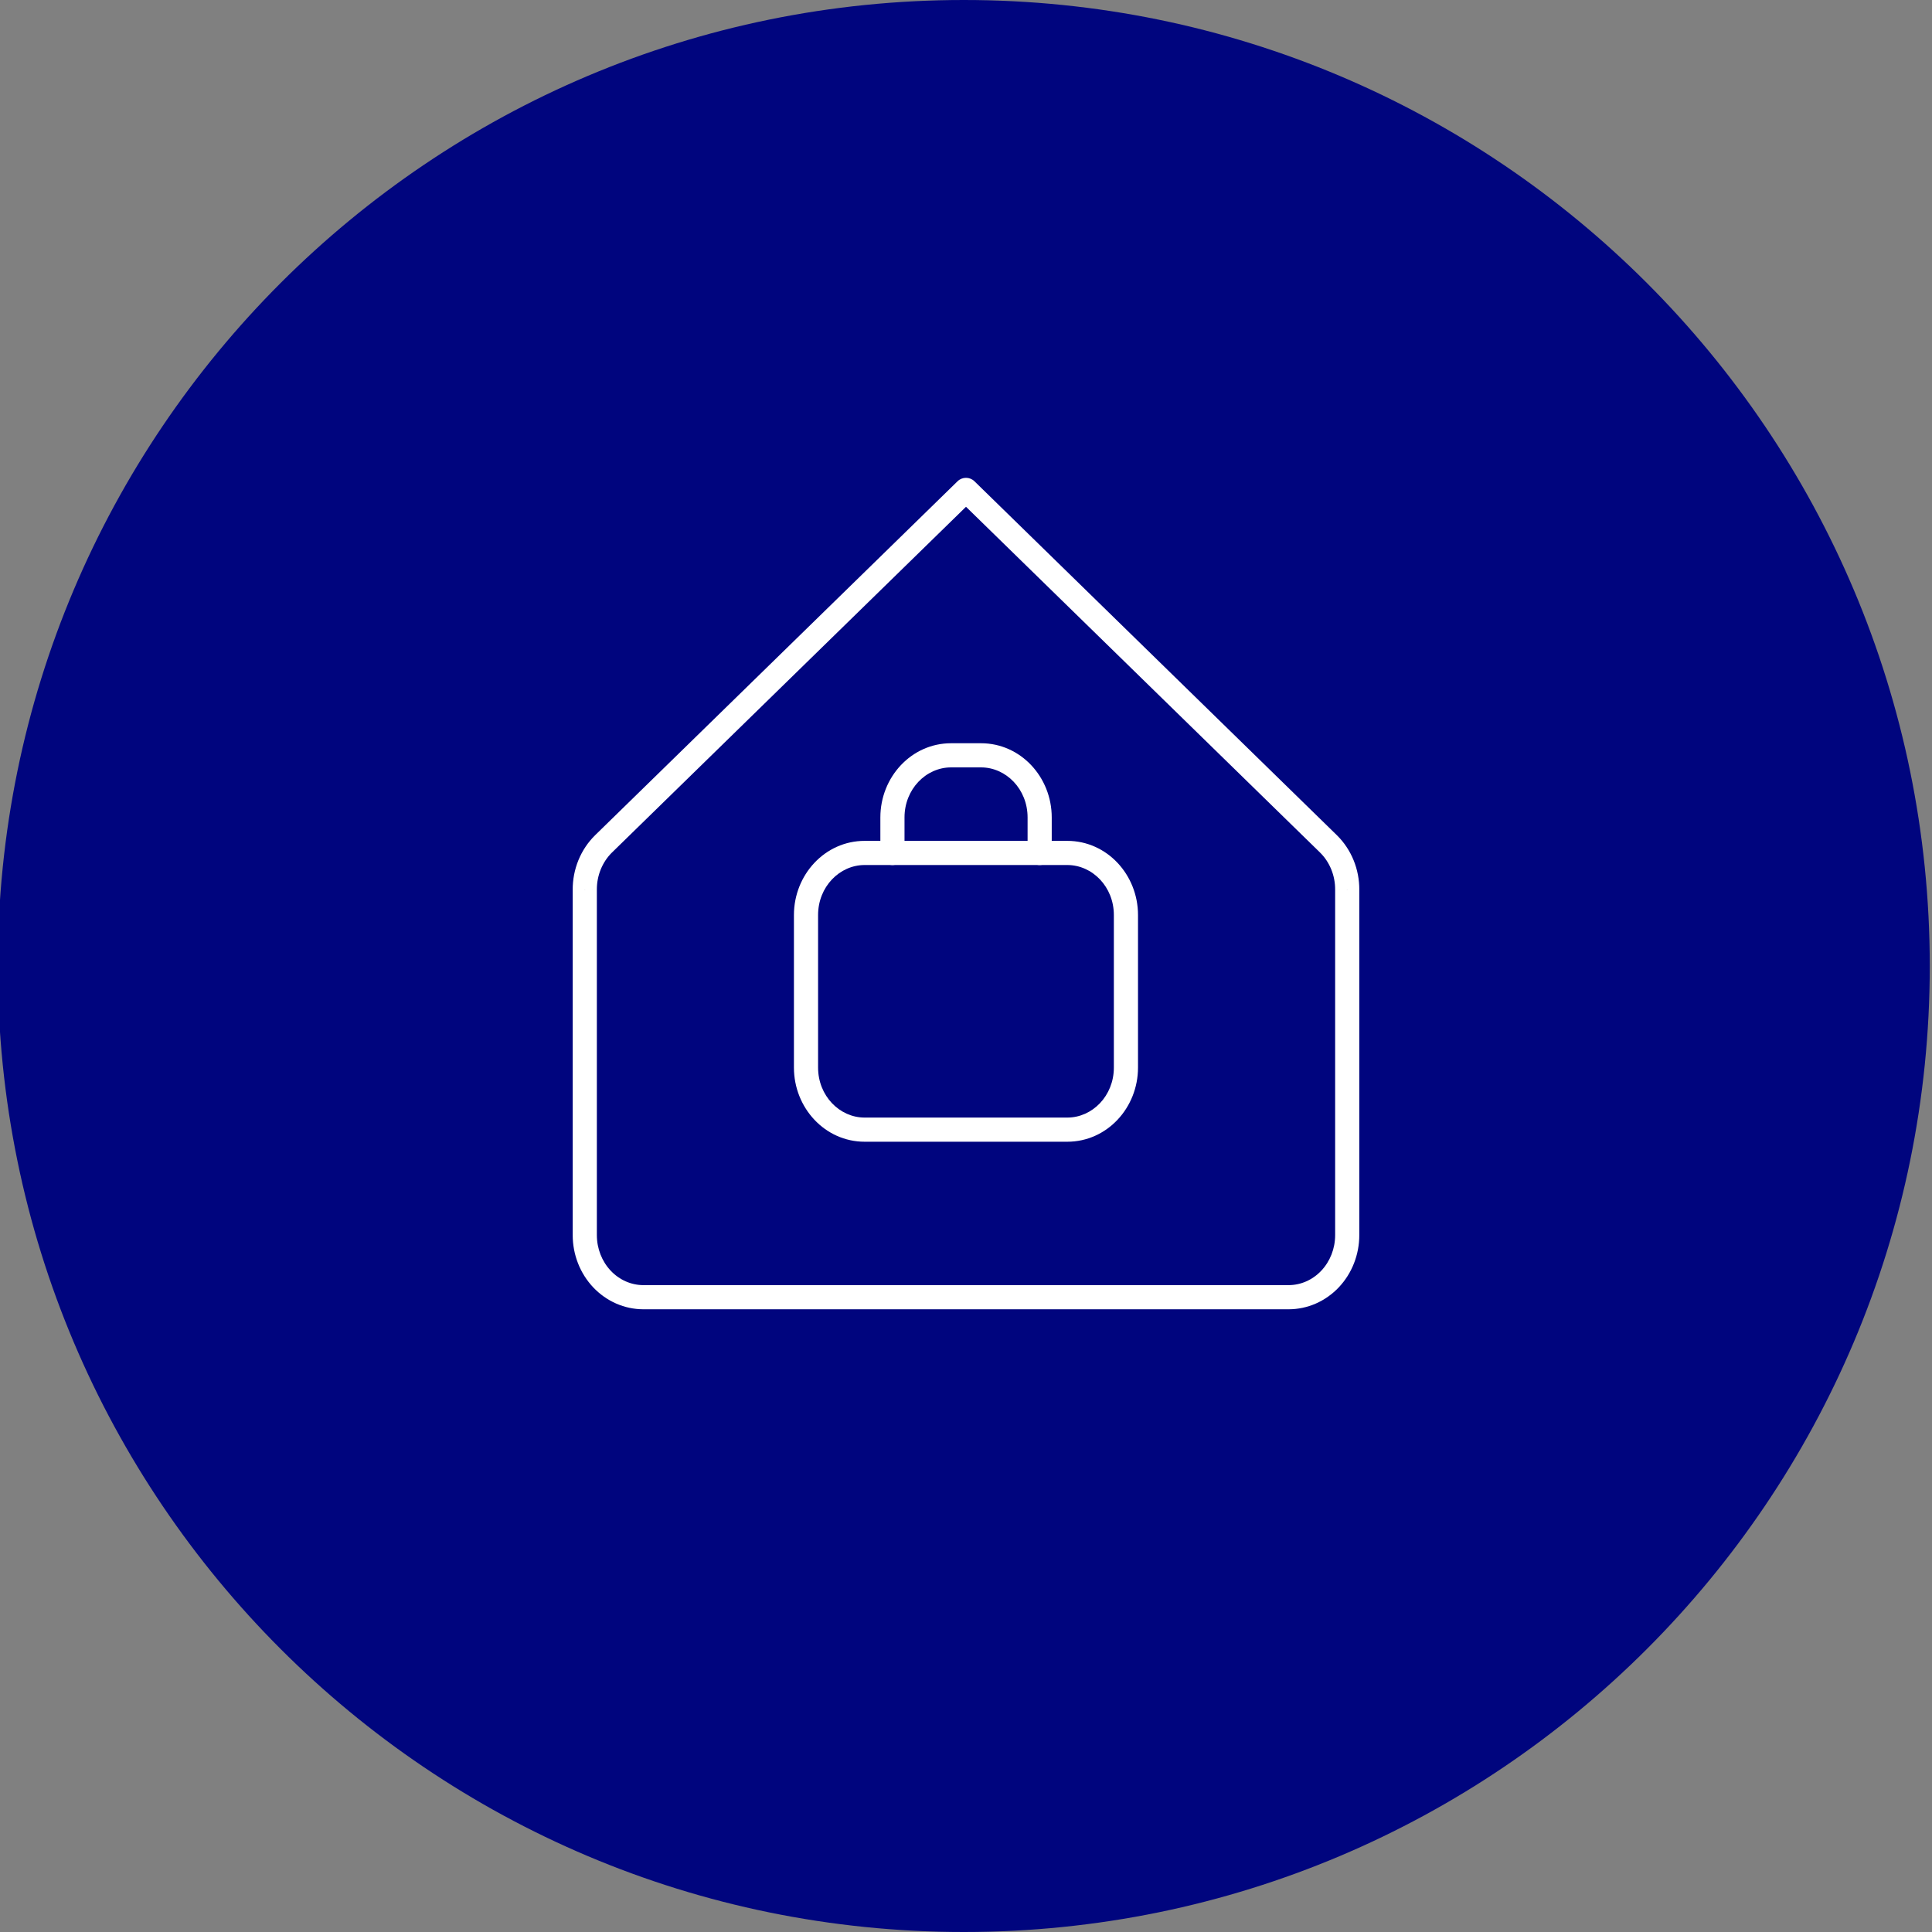 <svg width="160" height="160" viewBox="0 0 160 160" fill="none" xmlns="http://www.w3.org/2000/svg" xmlns:xlink="http://www.w3.org/1999/xlink">
<rect x="0" y="0" width="160" height="160" fill="#808080" stroke="none"/>
<path d="M159.815,80C159.815,124.183 123.998,160 79.815,160C35.632,160 -0.185,124.183 -0.185,80C-0.185,35.817 35.632,0 79.815,0C123.998,0 159.815,35.817 159.815,80Z" fill="#00057E"/>
<path d="M71.607,71.637L88.388,71.637L88.388,69.637L71.607,69.637L71.607,71.637ZM88.388,71.637C90.465,71.637 92.245,73.437 92.245,75.78L94.245,75.78C94.245,72.442 91.676,69.637 88.388,69.637L88.388,71.637ZM92.245,75.78L92.245,88.41L94.245,88.41L94.245,75.78L92.245,75.78ZM92.245,88.41C92.245,90.753 90.465,92.553 88.388,92.553L88.388,94.553C91.676,94.553 94.245,91.748 94.245,88.41L92.245,88.41ZM88.388,92.553L71.607,92.553L71.607,94.553L88.388,94.553L88.388,92.553ZM71.607,92.553C69.529,92.553 67.75,90.753 67.75,88.41L65.75,88.41C65.75,91.748 68.319,94.553 71.607,94.553L71.607,92.553ZM67.75,88.41L67.75,75.78L65.75,75.78L65.75,88.41L67.75,88.41ZM67.75,75.78C67.75,73.437 69.529,71.637 71.607,71.637L71.607,69.637C68.319,69.637 65.75,72.442 65.75,75.78L67.75,75.78Z" fill="#FFFFFF"/>
<path d="M72.908,70.638C72.908,71.191 73.356,71.638 73.908,71.638C74.46,71.638 74.908,71.191 74.908,70.638L72.908,70.638ZM85.1,70.638C85.1,71.191 85.547,71.638 86.1,71.638C86.652,71.638 87.1,71.191 87.1,70.638L85.1,70.638ZM74.908,70.638L74.908,67.695L72.908,67.695L72.908,70.638L74.908,70.638ZM74.908,67.695C74.908,65.352 76.688,63.552 78.765,63.552L78.765,61.552C75.477,61.552 72.908,64.357 72.908,67.695L74.908,67.695ZM78.765,63.552L81.242,63.552L81.242,61.552L78.765,61.552L78.765,63.552ZM81.242,63.552C83.32,63.552 85.1,65.352 85.1,67.695L87.1,67.695C87.1,64.357 84.53,61.552 81.242,61.552L81.242,63.552ZM85.1,67.695L85.1,70.638L87.1,70.638L87.1,67.695L85.1,67.695Z" fill="#FFFFFF"/>
<path d="M111.571,73.692L110.571,73.685L110.571,73.692L111.571,73.692ZM110.017,69.886L110.718,69.172L110.716,69.17L110.017,69.886ZM80,40.572L80.699,39.856C80.31,39.477 79.69,39.477 79.301,39.856L80,40.572ZM49.983,69.886L49.284,69.17L49.282,69.172L49.983,69.886ZM48.429,73.692L49.429,73.692L49.429,73.685L48.429,73.692ZM110.149,105.922L109.422,105.236L109.422,105.236L110.149,105.922ZM112.571,73.698C112.577,72.854 112.416,72.016 112.098,71.237L110.247,71.994C110.464,72.526 110.575,73.102 110.571,73.685L112.571,73.698ZM112.098,71.237C111.78,70.459 111.311,69.755 110.718,69.172L109.316,70.6C109.712,70.987 110.029,71.462 110.247,71.994L112.098,71.237ZM110.716,69.17L80.699,39.856L79.301,41.287L109.318,70.601L110.716,69.17ZM79.301,39.856L49.284,69.17L50.682,70.601L80.699,41.287L79.301,39.856ZM49.282,69.172C48.689,69.755 48.22,70.459 47.902,71.237L49.753,71.994C49.971,71.462 50.288,70.987 50.683,70.599L49.282,69.172ZM47.902,71.237C47.584,72.016 47.423,72.854 47.429,73.698L49.429,73.685C49.425,73.102 49.536,72.526 49.753,71.994L47.902,71.237ZM47.429,73.692L47.429,102.286L49.429,102.286L49.429,73.692L47.429,73.692ZM47.429,102.286C47.429,103.897 48.033,105.453 49.124,106.609L50.578,105.236C49.848,104.463 49.429,103.402 49.429,102.286L47.429,102.286ZM49.124,106.609C50.218,107.767 51.713,108.429 53.286,108.429L53.286,106.429C52.282,106.429 51.307,106.007 50.578,105.236L49.124,106.609ZM53.286,108.429L106.714,108.429L106.714,106.429L53.286,106.429L53.286,108.429ZM106.714,108.429C108.287,108.429 109.782,107.767 110.876,106.609L109.422,105.236C108.693,106.007 107.718,106.429 106.714,106.429L106.714,108.429ZM110.875,106.609C111.968,105.453 112.571,103.897 112.571,102.286L110.571,102.286C110.571,103.403 110.152,104.463 109.422,105.236L110.875,106.609ZM112.571,102.286L112.571,73.692L110.571,73.692L110.571,102.286L112.571,102.286Z" fill="#FFFFFF"/>
</svg>

